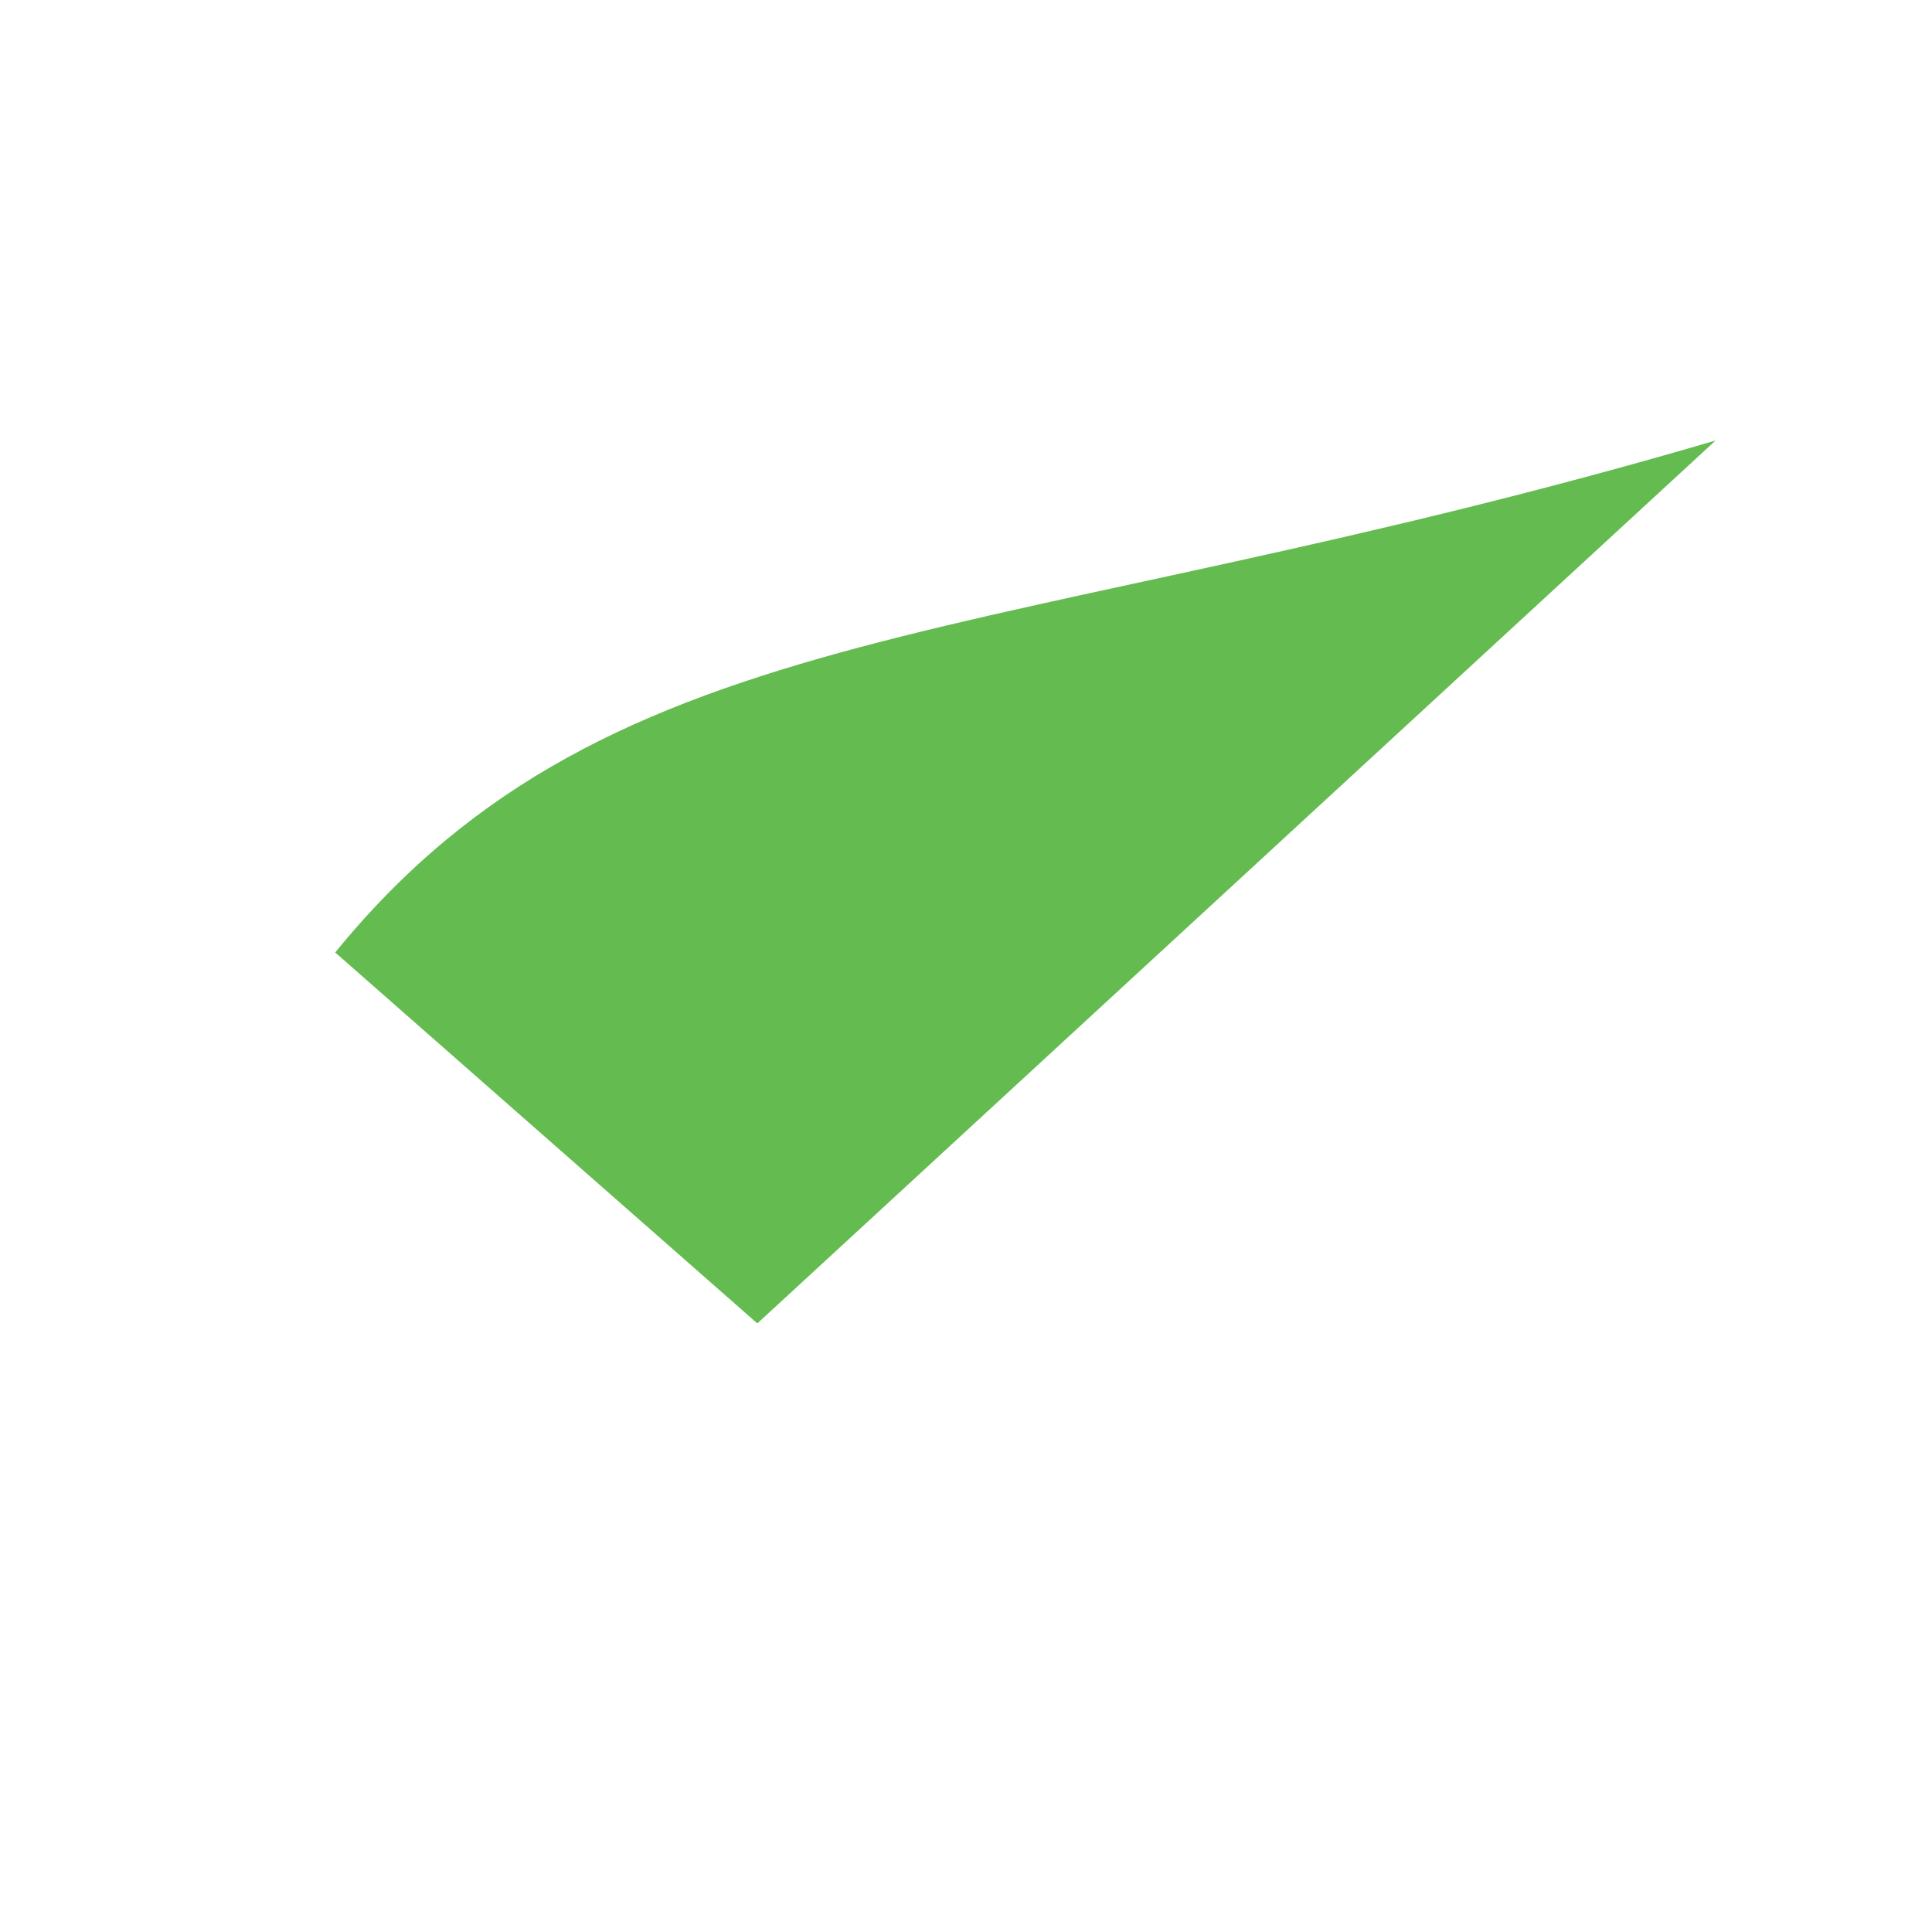 <svg width="2" height="2" viewBox="0 0 2 2" fill="none" xmlns="http://www.w3.org/2000/svg">
<path id="Vector" d="M0.784 1.37L0.347 0.986C0.636 0.631 1.03 0.675 1.776 0.456L0.784 1.37Z" fill="#64BC50"/>
</svg>
